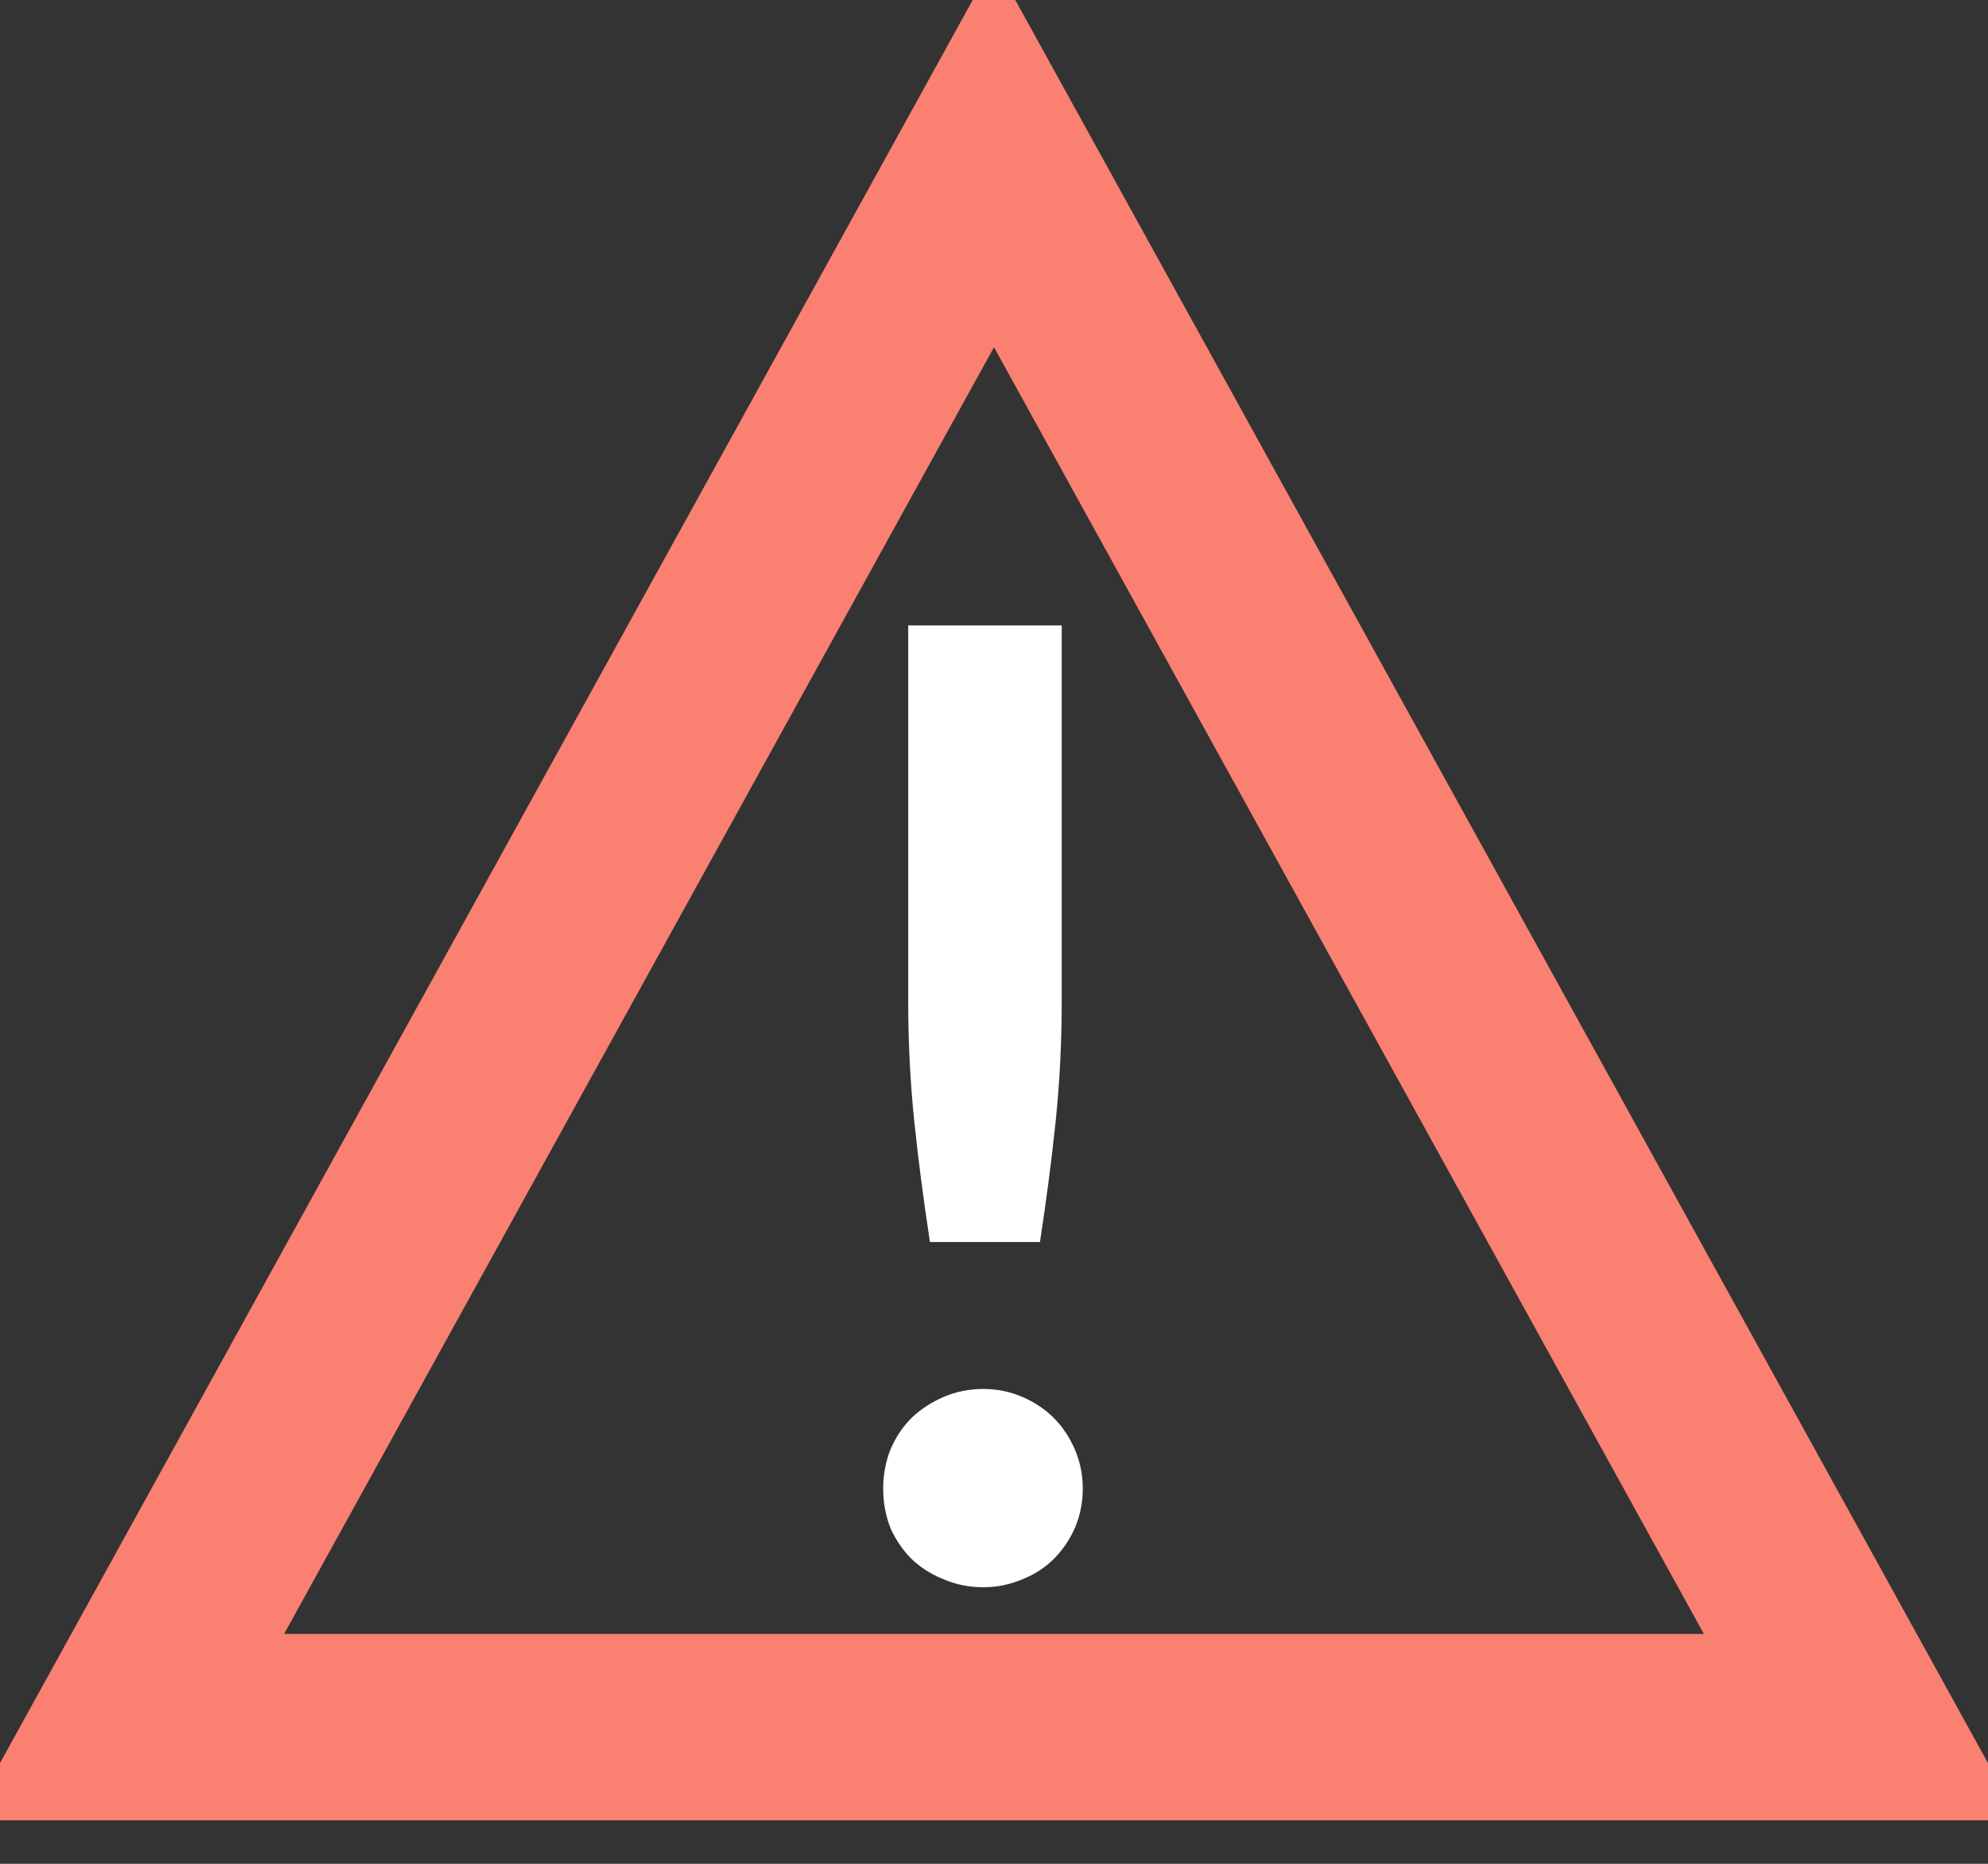 <svg width="160" height="150" viewBox="0 0 160 150" fill="none" xmlns="http://www.w3.org/2000/svg">
<rect x="0" y="0" width="160" height="150" fill="#333333" stroke="none"/>
<path d="M10.163 139L80 12.42L149.837 139H80H10.163Z" stroke="salmon" stroke-width="15"/>
<path d="M85.449 50.335V80.662C85.449 83.878 85.29 87.042 84.972 90.152C84.654 93.227 84.229 96.497 83.699 99.961H74.845C74.315 96.497 73.891 93.227 73.573 90.152C73.255 87.042 73.096 83.878 73.096 80.662V50.335H85.449ZM71.081 119.789C71.081 118.694 71.275 117.651 71.664 116.661C72.088 115.672 72.654 114.823 73.361 114.117C74.103 113.41 74.969 112.844 75.959 112.42C76.948 111.996 78.009 111.784 79.14 111.784C80.235 111.784 81.278 111.996 82.268 112.42C83.257 112.844 84.106 113.41 84.813 114.117C85.519 114.823 86.085 115.672 86.509 116.661C86.933 117.651 87.145 118.694 87.145 119.789C87.145 120.921 86.933 121.981 86.509 122.971C86.085 123.925 85.519 124.756 84.813 125.462C84.106 126.169 83.257 126.717 82.268 127.106C81.278 127.53 80.235 127.742 79.14 127.742C78.009 127.742 76.948 127.53 75.959 127.106C74.969 126.717 74.103 126.169 73.361 125.462C72.654 124.756 72.088 123.925 71.664 122.971C71.275 121.981 71.081 120.921 71.081 119.789Z" fill="white"/>
</svg>
